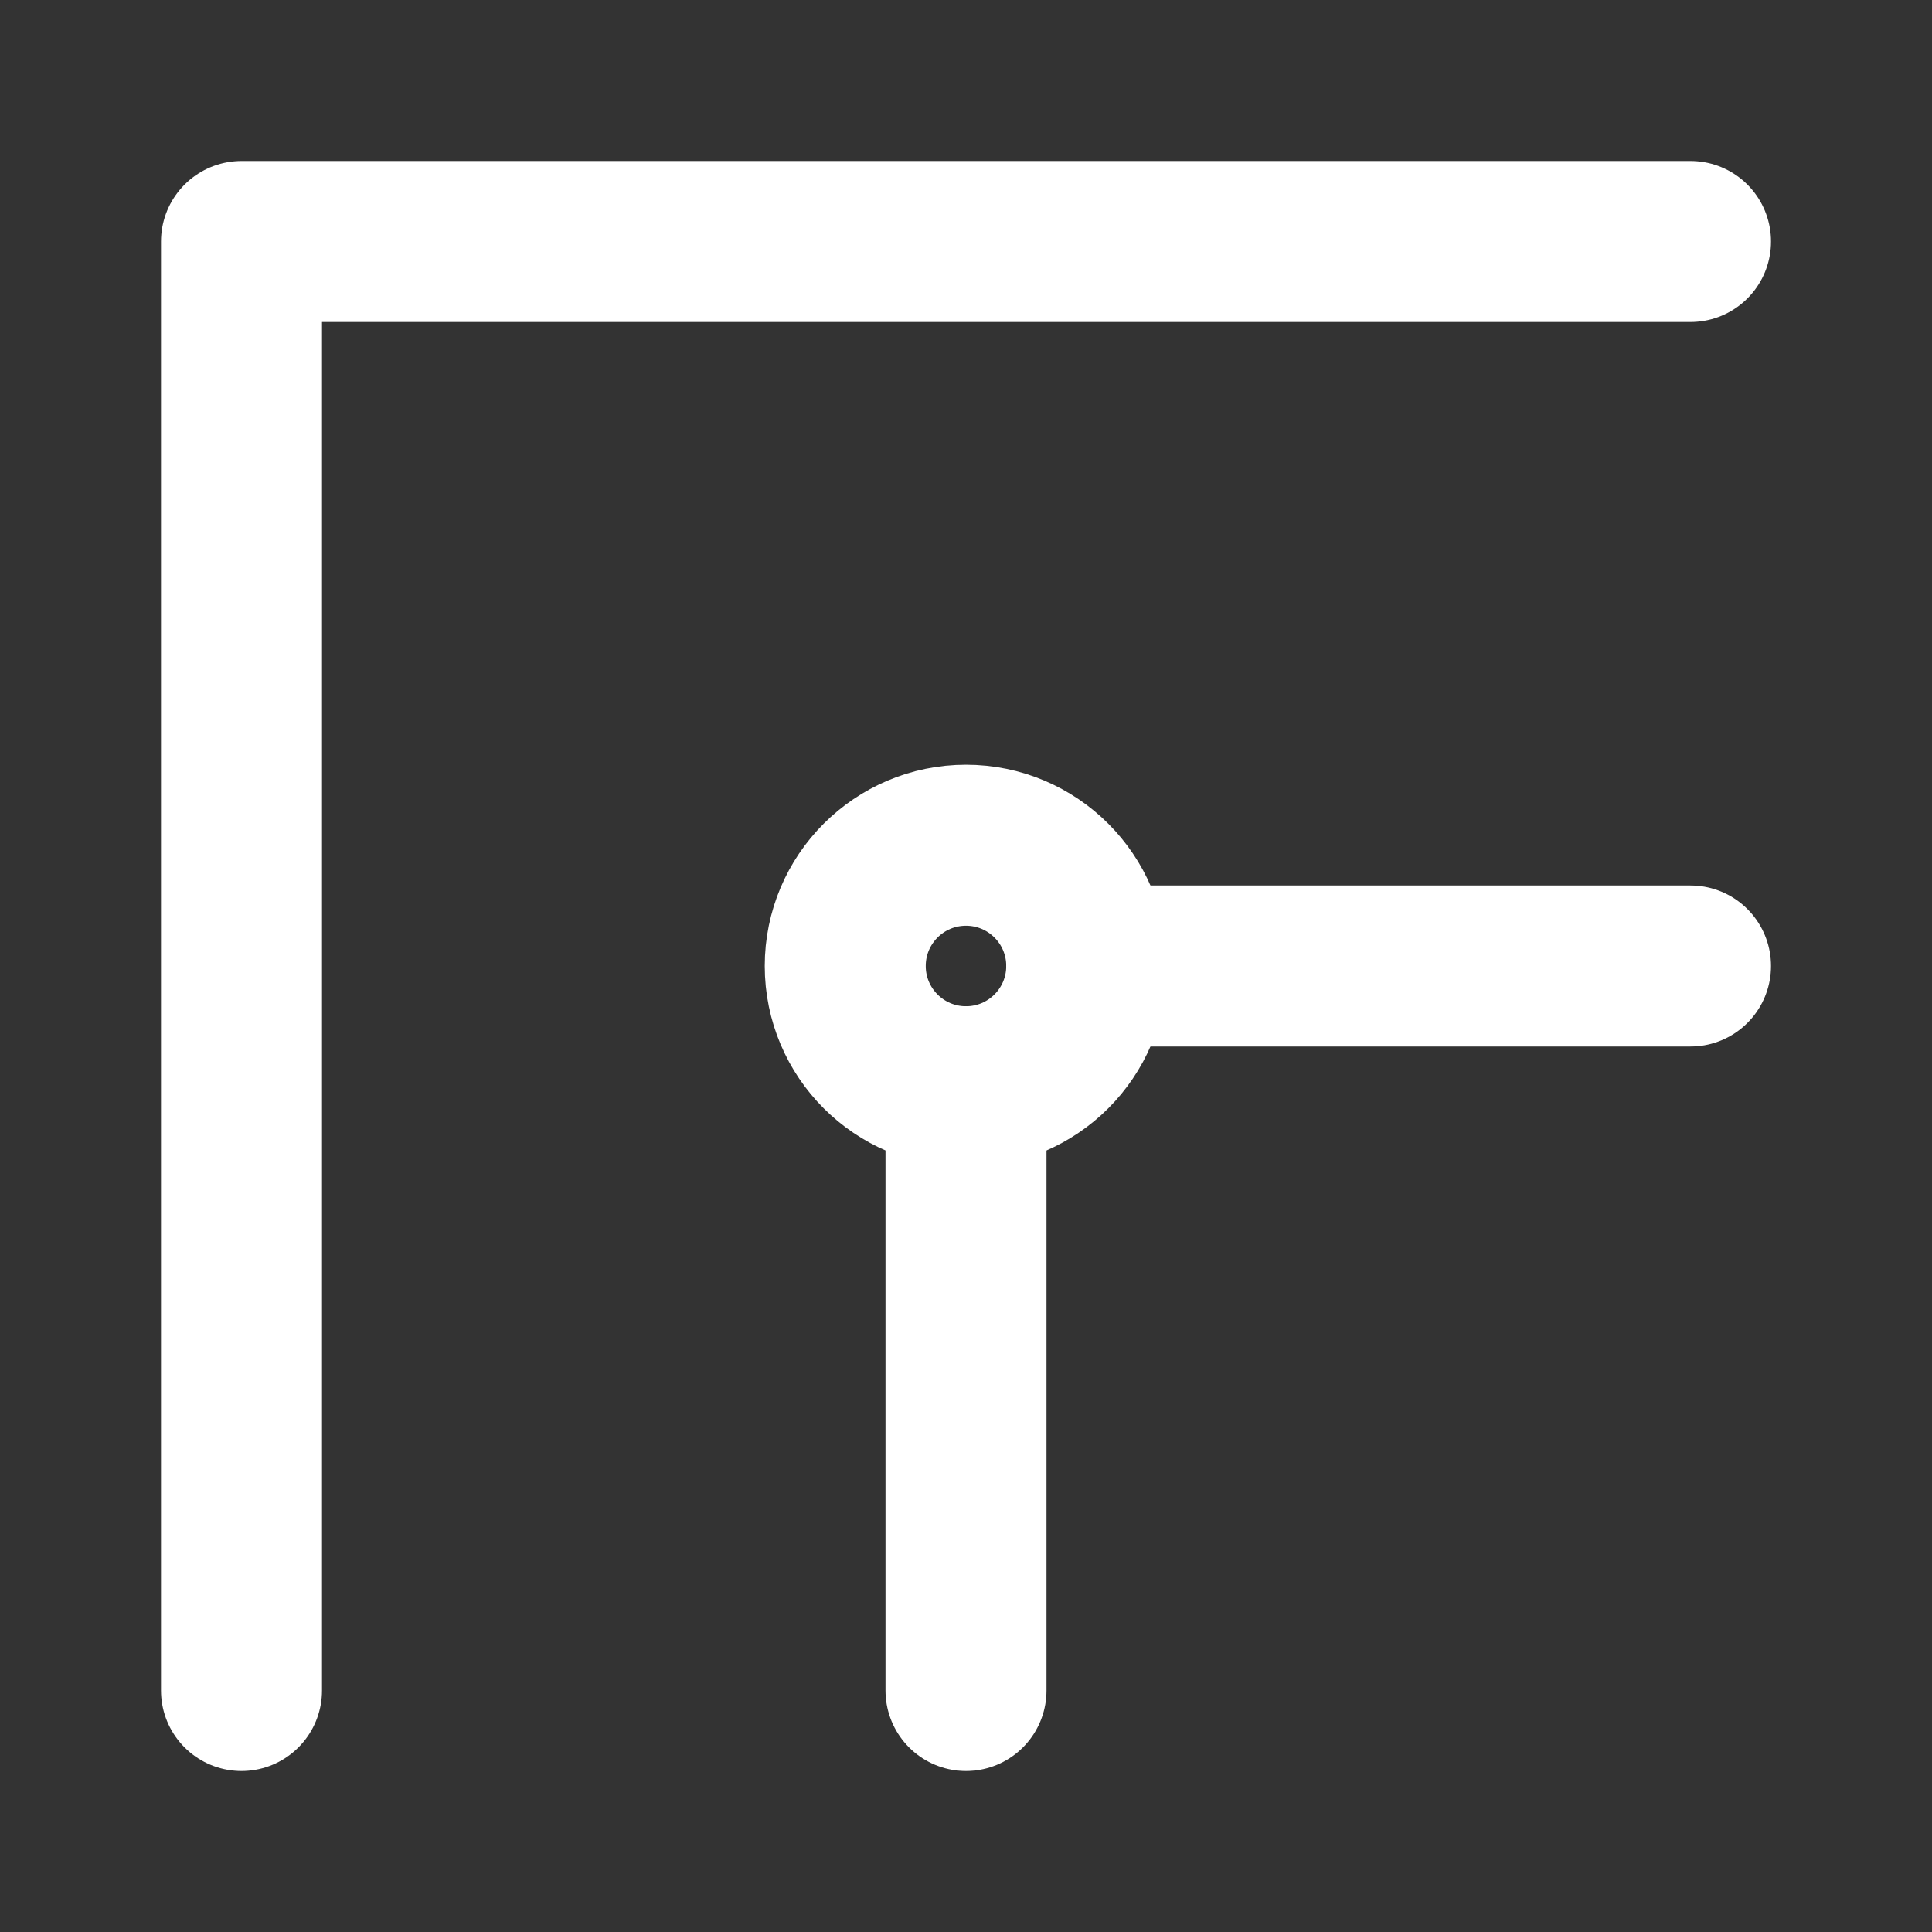 <?xml version="1.0" encoding="UTF-8"?>
<svg width="28" height="28" viewBox="0 0 48 48" fill="none" xmlns="http://www.w3.org/2000/svg">
    <rect x="0" y="0" width="48" height="48" fill="#333333" stroke="none"/>
    <path d="M24 42V27M42 24H27" stroke="#ffffff" stroke-width="4" stroke-linecap="round" stroke-linejoin="round"/>
    <circle cx="24" cy="24" r="3" stroke="#ffffff" stroke-width="4" stroke-linecap="round" stroke-linejoin="round"/>
    <path d="M42 6H24H6V24V42" stroke="#ffffff" stroke-width="4" stroke-linecap="round" stroke-linejoin="round"/>
</svg>
